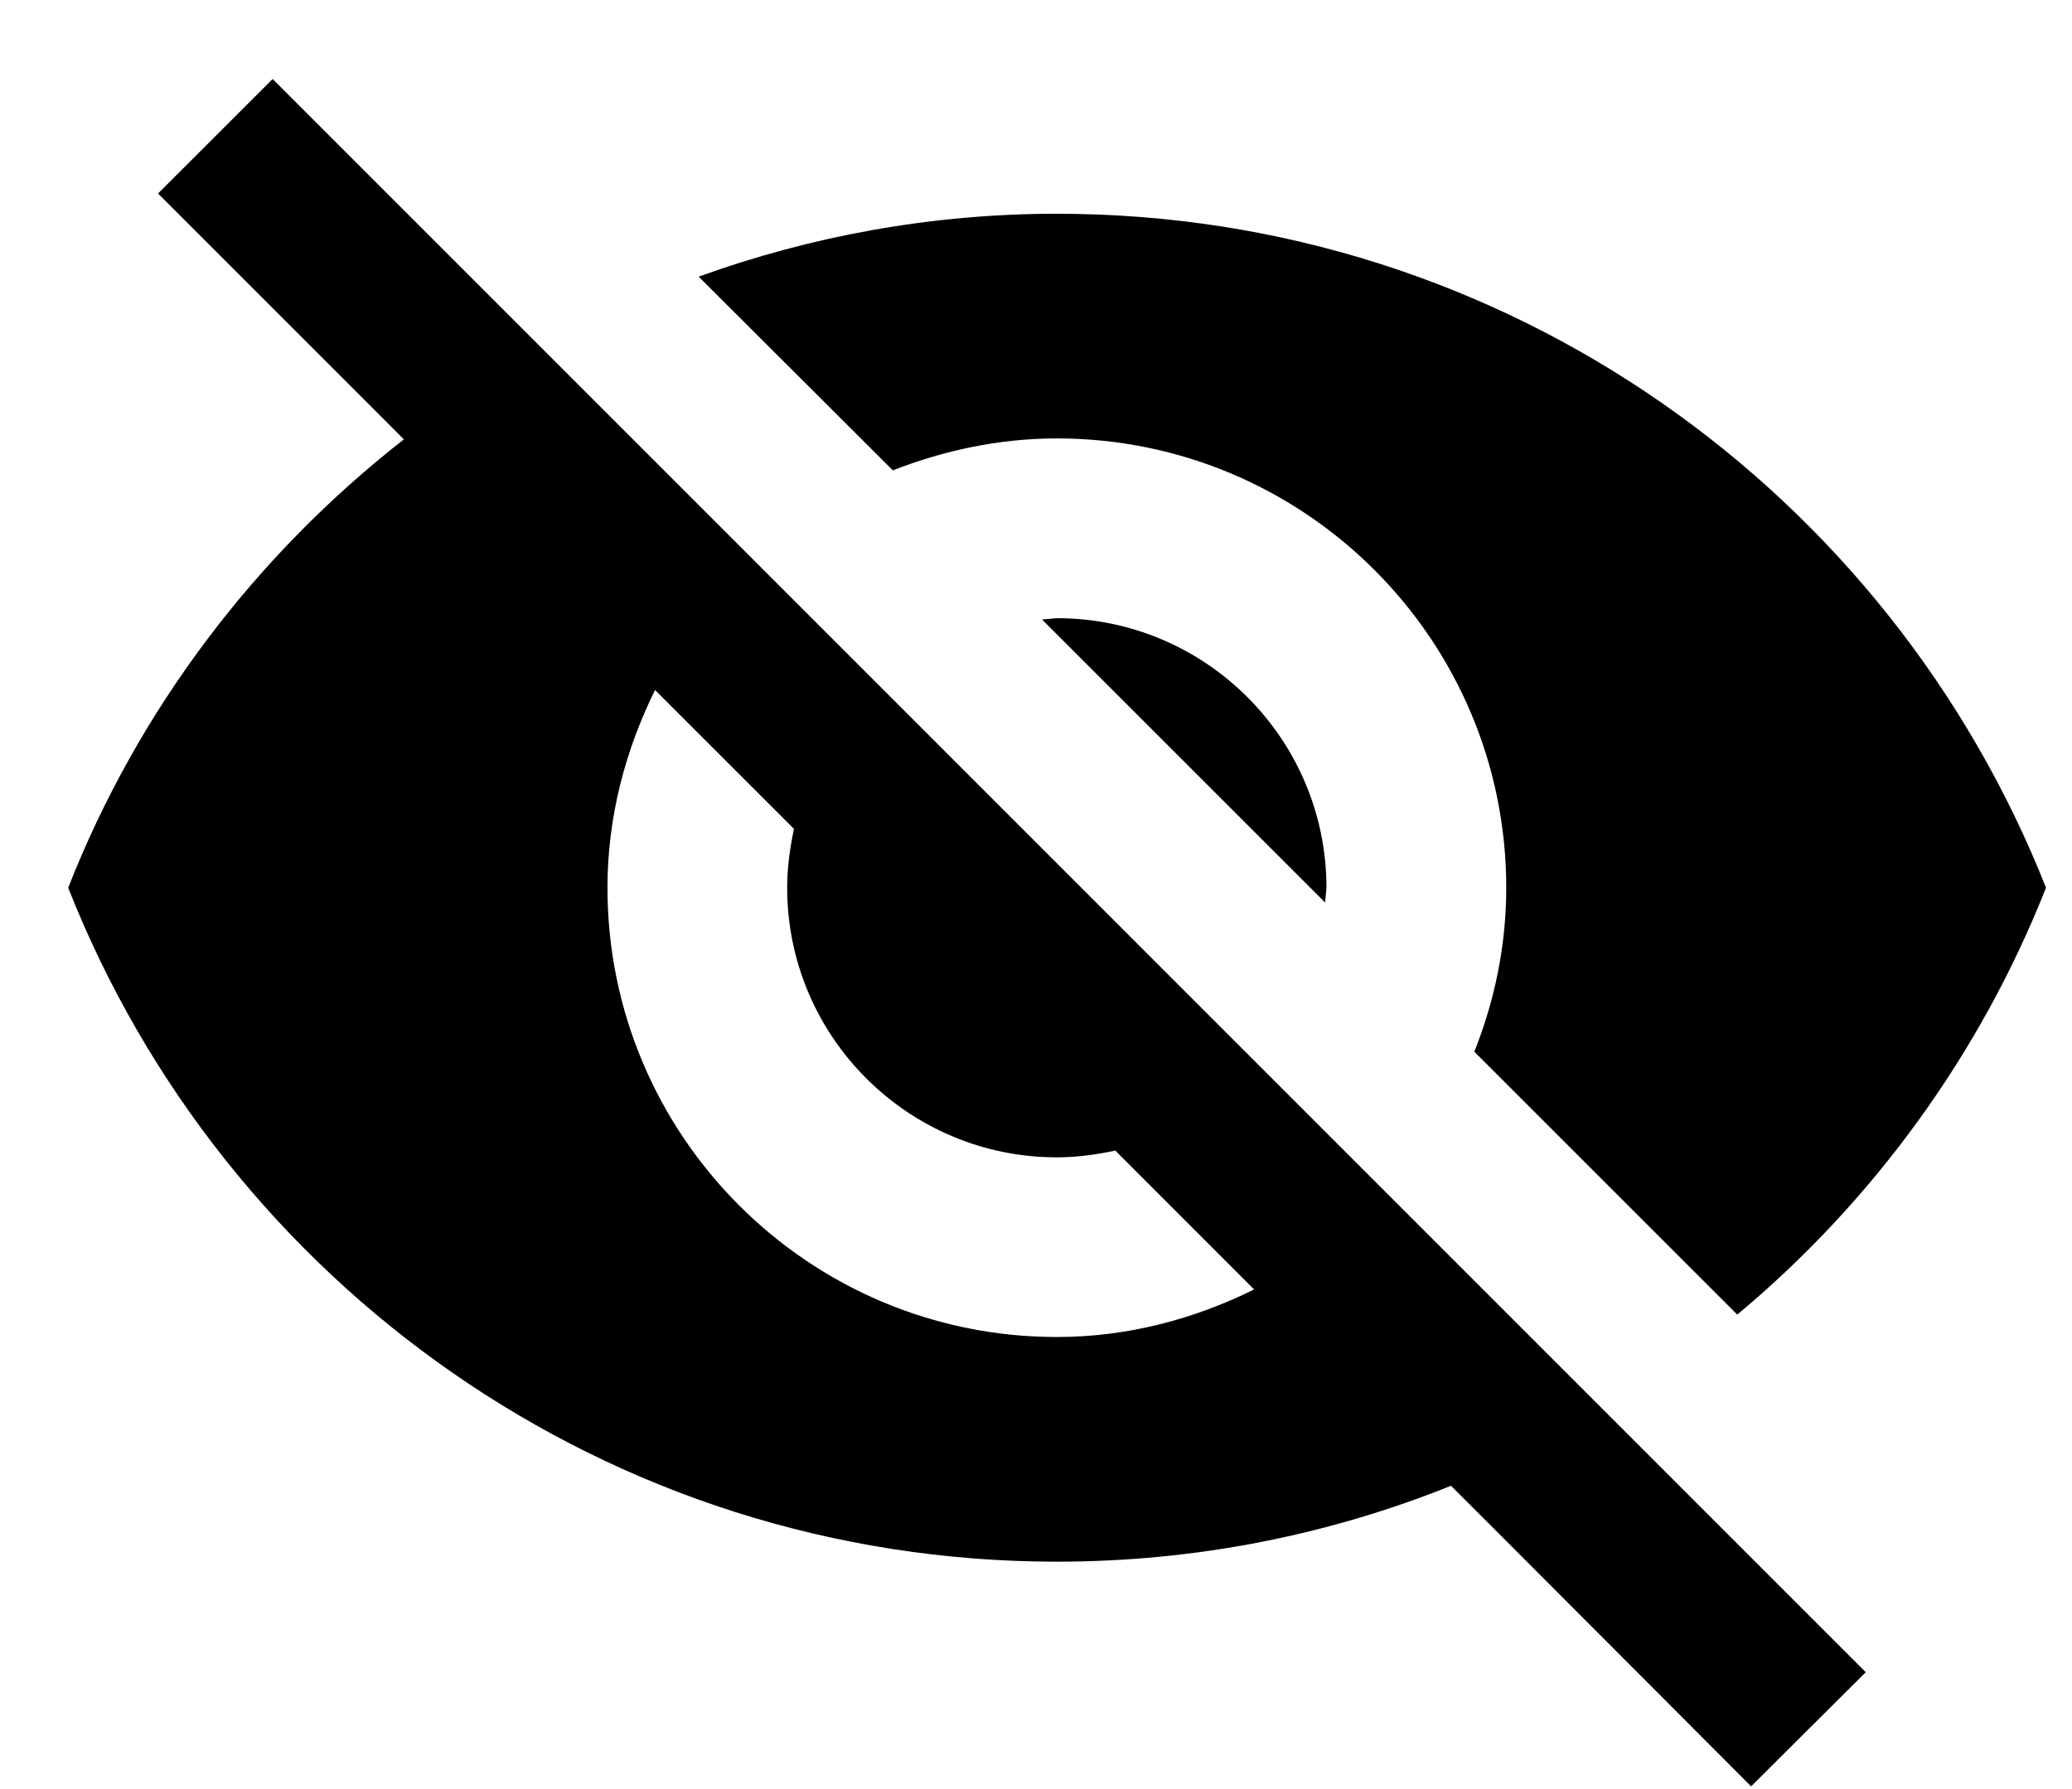 <svg width="22" height="19" viewBox="0 0 22 19" fill="none" xmlns="http://www.w3.org/2000/svg">
<path d="M11.064 6.579L14.07 9.585L14.084 9.428C14.084 7.848 12.801 6.565 11.221 6.565L11.064 6.579Z" fill="black"/>
<path d="M11.221 4.656C13.855 4.656 15.993 6.794 15.993 9.428C15.993 10.043 15.869 10.63 15.654 11.169L18.446 13.961C19.887 12.758 21.022 11.203 21.724 9.428C20.068 5.238 15.998 2.27 11.221 2.27C9.885 2.27 8.606 2.509 7.418 2.938L9.48 4.995C10.019 4.785 10.606 4.656 11.221 4.656Z" fill="black"/>
<path d="M1.678 2.055L3.854 4.231L4.288 4.666C2.713 5.897 1.468 7.533 0.724 9.428C2.375 13.617 6.45 16.585 11.221 16.585C12.7 16.585 14.113 16.299 15.406 15.779L15.812 16.184L18.593 18.971L19.81 17.759L2.895 0.839L1.678 2.055ZM6.955 7.328L8.43 8.803C8.387 9.008 8.358 9.213 8.358 9.428C8.358 11.007 9.642 12.291 11.221 12.291C11.436 12.291 11.641 12.262 11.842 12.219L13.316 13.694C12.681 14.008 11.975 14.199 11.221 14.199C8.587 14.199 6.45 12.062 6.45 9.428C6.45 8.674 6.64 7.968 6.955 7.328Z" fill="black"/>
</svg>
